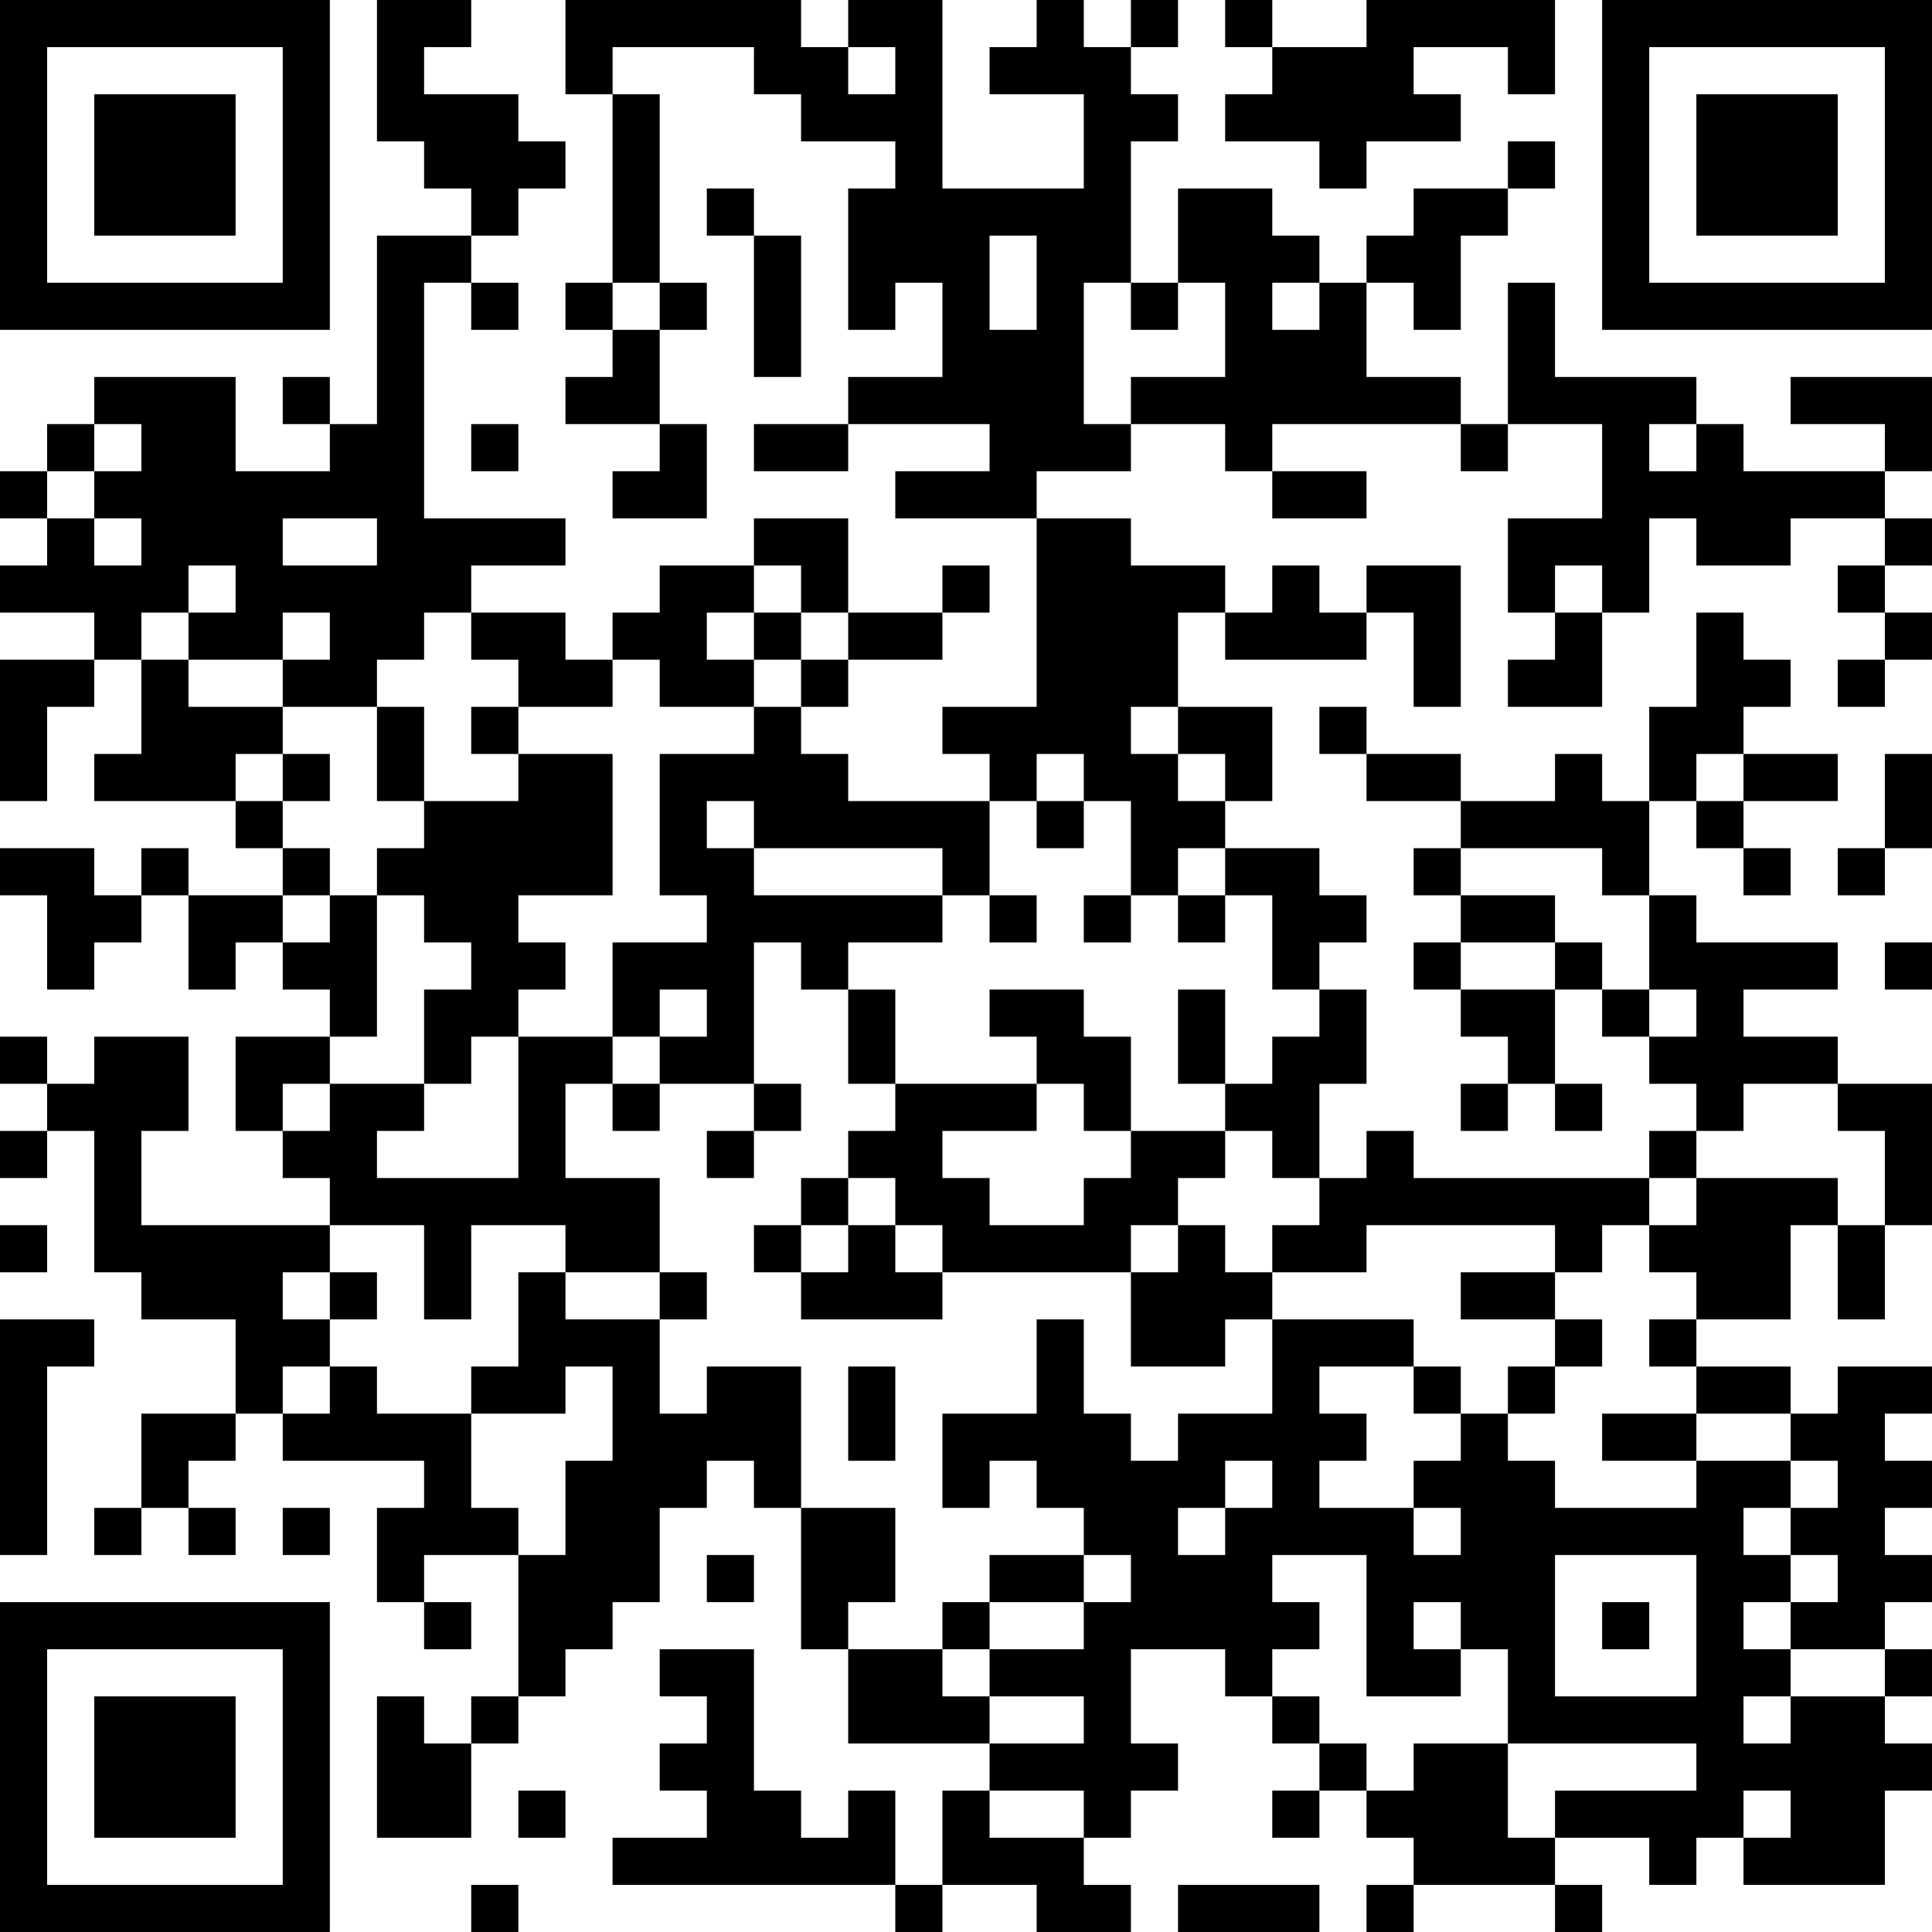 <?xml version="1.0" encoding="UTF-8"?>
<svg xmlns="http://www.w3.org/2000/svg" version="1.1" width="200" height="200" viewBox="0 0 200 200"><rect x="0" y="0" width="200" height="200" fill="#ffffff"/><g transform="scale(4.878)"><g transform="translate(0,0)"><path fill-rule="evenodd" d="M8 0L8 3L9 3L9 4L10 4L10 5L8 5L8 9L7 9L7 8L6 8L6 9L7 9L7 10L5 10L5 8L2 8L2 9L1 9L1 10L0 10L0 11L1 11L1 12L0 12L0 13L2 13L2 14L0 14L0 17L1 17L1 15L2 15L2 14L3 14L3 16L2 16L2 17L5 17L5 18L6 18L6 19L4 19L4 18L3 18L3 19L2 19L2 18L0 18L0 19L1 19L1 21L2 21L2 20L3 20L3 19L4 19L4 21L5 21L5 20L6 20L6 21L7 21L7 22L5 22L5 24L6 24L6 25L7 25L7 26L3 26L3 24L4 24L4 22L2 22L2 23L1 23L1 22L0 22L0 23L1 23L1 24L0 24L0 25L1 25L1 24L2 24L2 27L3 27L3 28L5 28L5 30L3 30L3 32L2 32L2 33L3 33L3 32L4 32L4 33L5 33L5 32L4 32L4 31L5 31L5 30L6 30L6 31L9 31L9 32L8 32L8 34L9 34L9 35L10 35L10 34L9 34L9 33L11 33L11 36L10 36L10 37L9 37L9 36L8 36L8 39L10 39L10 37L11 37L11 36L12 36L12 35L13 35L13 34L14 34L14 32L15 32L15 31L16 31L16 32L17 32L17 35L18 35L18 37L21 37L21 38L20 38L20 40L19 40L19 38L18 38L18 39L17 39L17 38L16 38L16 35L14 35L14 36L15 36L15 37L14 37L14 38L15 38L15 39L13 39L13 40L19 40L19 41L20 41L20 40L22 40L22 41L24 41L24 40L23 40L23 39L24 39L24 38L25 38L25 37L24 37L24 35L26 35L26 36L27 36L27 37L28 37L28 38L27 38L27 39L28 39L28 38L29 38L29 39L30 39L30 40L29 40L29 41L30 41L30 40L33 40L33 41L34 41L34 40L33 40L33 39L35 39L35 40L36 40L36 39L37 39L37 40L40 40L40 38L41 38L41 37L40 37L40 36L41 36L41 35L40 35L40 34L41 34L41 33L40 33L40 32L41 32L41 31L40 31L40 30L41 30L41 29L39 29L39 30L38 30L38 29L36 29L36 28L38 28L38 26L39 26L39 28L40 28L40 26L41 26L41 23L39 23L39 22L37 22L37 21L39 21L39 20L36 20L36 19L35 19L35 17L36 17L36 18L37 18L37 19L38 19L38 18L37 18L37 17L39 17L39 16L37 16L37 15L38 15L38 14L37 14L37 13L36 13L36 15L35 15L35 17L34 17L34 16L33 16L33 17L31 17L31 16L29 16L29 15L28 15L28 16L29 16L29 17L31 17L31 18L30 18L30 19L31 19L31 20L30 20L30 21L31 21L31 22L32 22L32 23L31 23L31 24L32 24L32 23L33 23L33 24L34 24L34 23L33 23L33 21L34 21L34 22L35 22L35 23L36 23L36 24L35 24L35 25L30 25L30 24L29 24L29 25L28 25L28 23L29 23L29 21L28 21L28 20L29 20L29 19L28 19L28 18L26 18L26 17L27 17L27 15L25 15L25 13L26 13L26 14L29 14L29 13L30 13L30 15L31 15L31 12L29 12L29 13L28 13L28 12L27 12L27 13L26 13L26 12L24 12L24 11L22 11L22 10L24 10L24 9L26 9L26 10L27 10L27 11L29 11L29 10L27 10L27 9L31 9L31 10L32 10L32 9L34 9L34 11L32 11L32 13L33 13L33 14L32 14L32 15L34 15L34 13L35 13L35 11L36 11L36 12L38 12L38 11L40 11L40 12L39 12L39 13L40 13L40 14L39 14L39 15L40 15L40 14L41 14L41 13L40 13L40 12L41 12L41 11L40 11L40 10L41 10L41 8L38 8L38 9L40 9L40 10L37 10L37 9L36 9L36 8L33 8L33 6L32 6L32 9L31 9L31 8L29 8L29 6L30 6L30 7L31 7L31 5L32 5L32 4L33 4L33 3L32 3L32 4L30 4L30 5L29 5L29 6L28 6L28 5L27 5L27 4L25 4L25 6L24 6L24 3L25 3L25 2L24 2L24 1L25 1L25 0L24 0L24 1L23 1L23 0L22 0L22 1L21 1L21 2L23 2L23 4L20 4L20 0L18 0L18 1L17 1L17 0L12 0L12 2L13 2L13 6L12 6L12 7L13 7L13 8L12 8L12 9L14 9L14 10L13 10L13 11L15 11L15 9L14 9L14 7L15 7L15 6L14 6L14 2L13 2L13 1L16 1L16 2L17 2L17 3L19 3L19 4L18 4L18 7L19 7L19 6L20 6L20 8L18 8L18 9L16 9L16 10L18 10L18 9L21 9L21 10L19 10L19 11L22 11L22 15L20 15L20 16L21 16L21 17L18 17L18 16L17 16L17 15L18 15L18 14L20 14L20 13L21 13L21 12L20 12L20 13L18 13L18 11L16 11L16 12L14 12L14 13L13 13L13 14L12 14L12 13L10 13L10 12L12 12L12 11L9 11L9 6L10 6L10 7L11 7L11 6L10 6L10 5L11 5L11 4L12 4L12 3L11 3L11 2L9 2L9 1L10 1L10 0ZM26 0L26 1L27 1L27 2L26 2L26 3L28 3L28 4L29 4L29 3L31 3L31 2L30 2L30 1L32 1L32 2L33 2L33 0L29 0L29 1L27 1L27 0ZM18 1L18 2L19 2L19 1ZM15 4L15 5L16 5L16 8L17 8L17 5L16 5L16 4ZM21 5L21 7L22 7L22 5ZM13 6L13 7L14 7L14 6ZM23 6L23 9L24 9L24 8L26 8L26 6L25 6L25 7L24 7L24 6ZM27 6L27 7L28 7L28 6ZM2 9L2 10L1 10L1 11L2 11L2 12L3 12L3 11L2 11L2 10L3 10L3 9ZM10 9L10 10L11 10L11 9ZM35 9L35 10L36 10L36 9ZM6 11L6 12L8 12L8 11ZM4 12L4 13L3 13L3 14L4 14L4 15L6 15L6 16L5 16L5 17L6 17L6 18L7 18L7 19L6 19L6 20L7 20L7 19L8 19L8 22L7 22L7 23L6 23L6 24L7 24L7 23L9 23L9 24L8 24L8 25L11 25L11 22L13 22L13 23L12 23L12 25L14 25L14 27L12 27L12 26L10 26L10 28L9 28L9 26L7 26L7 27L6 27L6 28L7 28L7 29L6 29L6 30L7 30L7 29L8 29L8 30L10 30L10 32L11 32L11 33L12 33L12 31L13 31L13 29L12 29L12 30L10 30L10 29L11 29L11 27L12 27L12 28L14 28L14 30L15 30L15 29L17 29L17 32L19 32L19 34L18 34L18 35L20 35L20 36L21 36L21 37L23 37L23 36L21 36L21 35L23 35L23 34L24 34L24 33L23 33L23 32L22 32L22 31L21 31L21 32L20 32L20 30L22 30L22 28L23 28L23 30L24 30L24 31L25 31L25 30L27 30L27 28L30 28L30 29L28 29L28 30L29 30L29 31L28 31L28 32L30 32L30 33L31 33L31 32L30 32L30 31L31 31L31 30L32 30L32 31L33 31L33 32L36 32L36 31L38 31L38 32L37 32L37 33L38 33L38 34L37 34L37 35L38 35L38 36L37 36L37 37L38 37L38 36L40 36L40 35L38 35L38 34L39 34L39 33L38 33L38 32L39 32L39 31L38 31L38 30L36 30L36 29L35 29L35 28L36 28L36 27L35 27L35 26L36 26L36 25L39 25L39 26L40 26L40 24L39 24L39 23L37 23L37 24L36 24L36 25L35 25L35 26L34 26L34 27L33 27L33 26L29 26L29 27L27 27L27 26L28 26L28 25L27 25L27 24L26 24L26 23L27 23L27 22L28 22L28 21L27 21L27 19L26 19L26 18L25 18L25 19L24 19L24 17L23 17L23 16L22 16L22 17L21 17L21 19L20 19L20 18L16 18L16 17L15 17L15 18L16 18L16 19L20 19L20 20L18 20L18 21L17 21L17 20L16 20L16 23L14 23L14 22L15 22L15 21L14 21L14 22L13 22L13 20L15 20L15 19L14 19L14 16L16 16L16 15L17 15L17 14L18 14L18 13L17 13L17 12L16 12L16 13L15 13L15 14L16 14L16 15L14 15L14 14L13 14L13 15L11 15L11 14L10 14L10 13L9 13L9 14L8 14L8 15L6 15L6 14L7 14L7 13L6 13L6 14L4 14L4 13L5 13L5 12ZM33 12L33 13L34 13L34 12ZM16 13L16 14L17 14L17 13ZM8 15L8 17L9 17L9 18L8 18L8 19L9 19L9 20L10 20L10 21L9 21L9 23L10 23L10 22L11 22L11 21L12 21L12 20L11 20L11 19L13 19L13 16L11 16L11 15L10 15L10 16L11 16L11 17L9 17L9 15ZM24 15L24 16L25 16L25 17L26 17L26 16L25 16L25 15ZM6 16L6 17L7 17L7 16ZM36 16L36 17L37 17L37 16ZM40 16L40 18L39 18L39 19L40 19L40 18L41 18L41 16ZM22 17L22 18L23 18L23 17ZM31 18L31 19L33 19L33 20L31 20L31 21L33 21L33 20L34 20L34 21L35 21L35 22L36 22L36 21L35 21L35 19L34 19L34 18ZM21 19L21 20L22 20L22 19ZM23 19L23 20L24 20L24 19ZM25 19L25 20L26 20L26 19ZM40 20L40 21L41 21L41 20ZM18 21L18 23L19 23L19 24L18 24L18 25L17 25L17 26L16 26L16 27L17 27L17 28L20 28L20 27L24 27L24 29L26 29L26 28L27 28L27 27L26 27L26 26L25 26L25 25L26 25L26 24L24 24L24 22L23 22L23 21L21 21L21 22L22 22L22 23L19 23L19 21ZM25 21L25 23L26 23L26 21ZM13 23L13 24L14 24L14 23ZM16 23L16 24L15 24L15 25L16 25L16 24L17 24L17 23ZM22 23L22 24L20 24L20 25L21 25L21 26L23 26L23 25L24 25L24 24L23 24L23 23ZM18 25L18 26L17 26L17 27L18 27L18 26L19 26L19 27L20 27L20 26L19 26L19 25ZM0 26L0 27L1 27L1 26ZM24 26L24 27L25 27L25 26ZM7 27L7 28L8 28L8 27ZM14 27L14 28L15 28L15 27ZM31 27L31 28L33 28L33 29L32 29L32 30L33 30L33 29L34 29L34 28L33 28L33 27ZM0 28L0 33L1 33L1 29L2 29L2 28ZM18 29L18 31L19 31L19 29ZM30 29L30 30L31 30L31 29ZM34 30L34 31L36 31L36 30ZM26 31L26 32L25 32L25 33L26 33L26 32L27 32L27 31ZM6 32L6 33L7 33L7 32ZM15 33L15 34L16 34L16 33ZM21 33L21 34L20 34L20 35L21 35L21 34L23 34L23 33ZM27 33L27 34L28 34L28 35L27 35L27 36L28 36L28 37L29 37L29 38L30 38L30 37L32 37L32 39L33 39L33 38L36 38L36 37L32 37L32 35L31 35L31 34L30 34L30 35L31 35L31 36L29 36L29 33ZM33 33L33 36L36 36L36 33ZM34 34L34 35L35 35L35 34ZM11 38L11 39L12 39L12 38ZM21 38L21 39L23 39L23 38ZM37 38L37 39L38 39L38 38ZM10 40L10 41L11 41L11 40ZM25 40L25 41L28 41L28 40ZM0 0L0 7L7 7L7 0ZM1 1L1 6L6 6L6 1ZM2 2L2 5L5 5L5 2ZM34 0L34 7L41 7L41 0ZM35 1L35 6L40 6L40 1ZM36 2L36 5L39 5L39 2ZM0 34L0 41L7 41L7 34ZM1 35L1 40L6 40L6 35ZM2 36L2 39L5 39L5 36Z" fill="#000000"/></g></g></svg>
